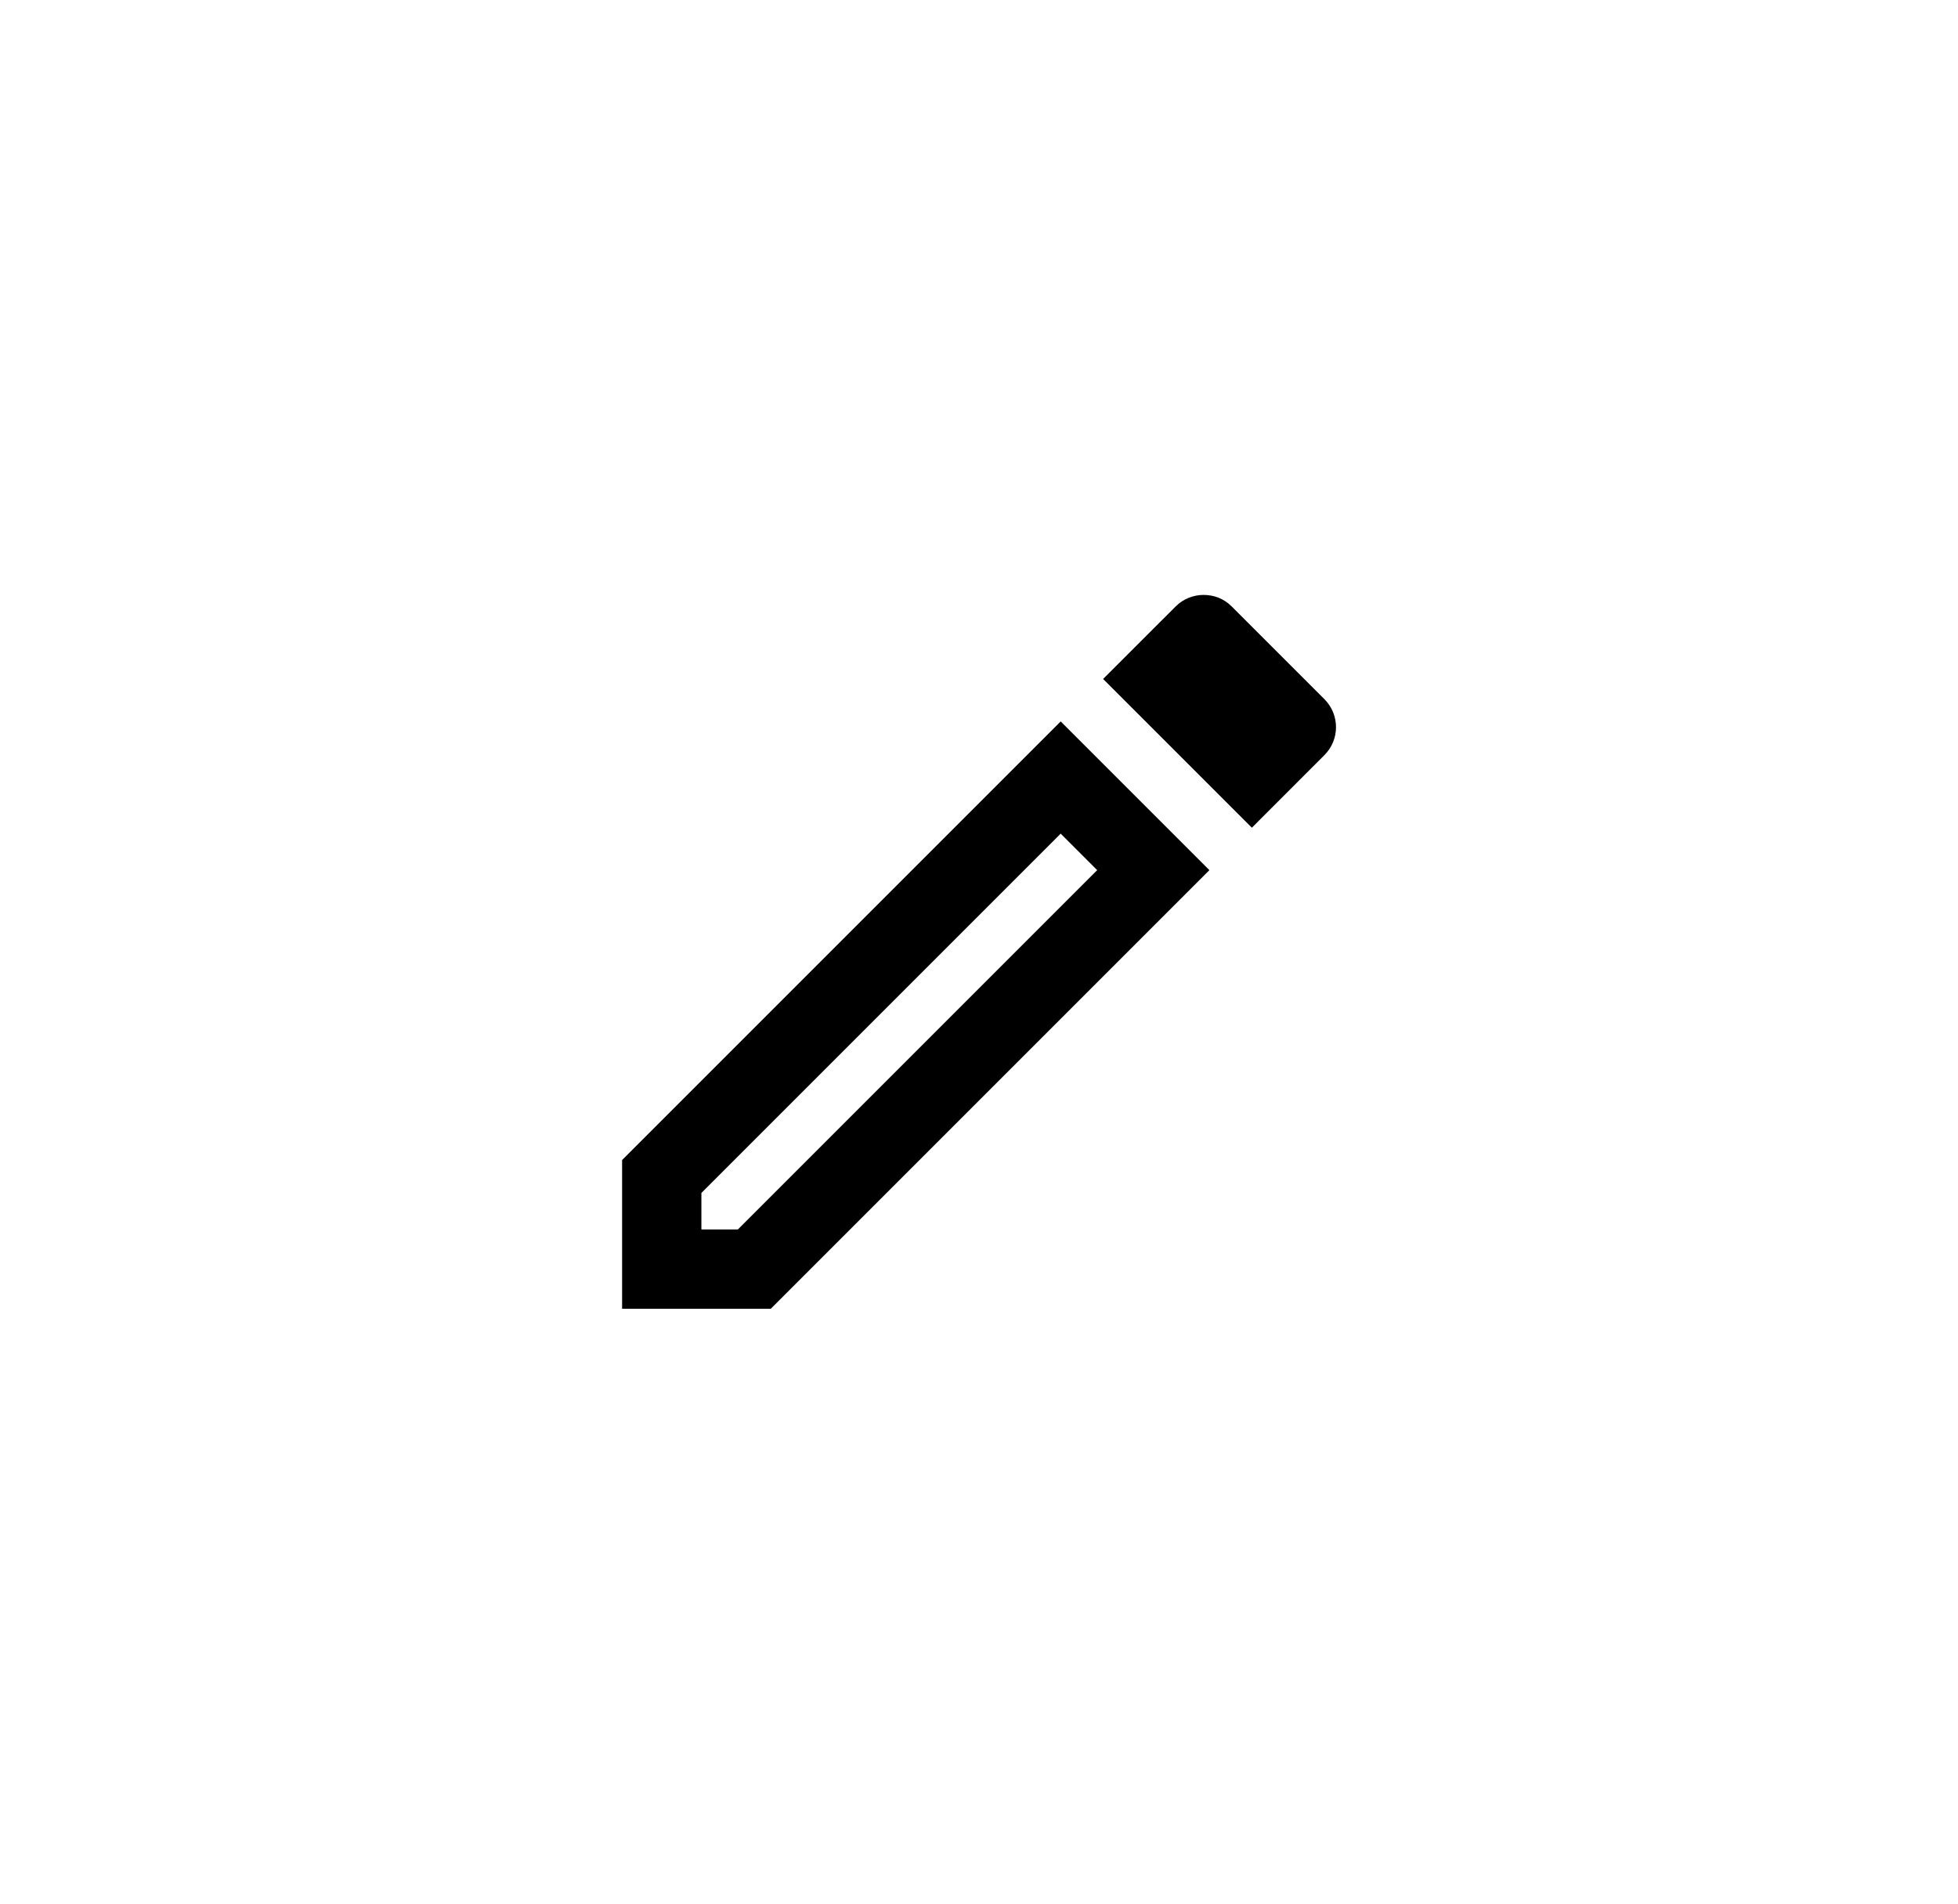 <svg width="36" height="35" viewBox="0 0 36 35" fill="none" xmlns="http://www.w3.org/2000/svg">
<g clip-path="url(#clip0_44_590)">
<path d="M19.502 15.327L20.173 15.998L13.567 22.604H12.896V21.933L19.502 15.327ZM22.127 10.938C21.945 10.938 21.755 11.01 21.617 11.149L20.282 12.483L23.017 15.218L24.351 13.883C24.635 13.599 24.635 13.14 24.351 12.855L22.645 11.149C22.499 11.003 22.317 10.938 22.127 10.938ZM19.502 13.264L11.438 21.328V24.062H14.172L22.236 15.998L19.502 13.264Z" fill="black"/>
</g>
<defs>
<clipPath id="clip0_44_590">
<rect width="17.5" height="17.5" fill="white" transform="translate(9.25 8.75)"/>
</clipPath>
</defs>
</svg>
